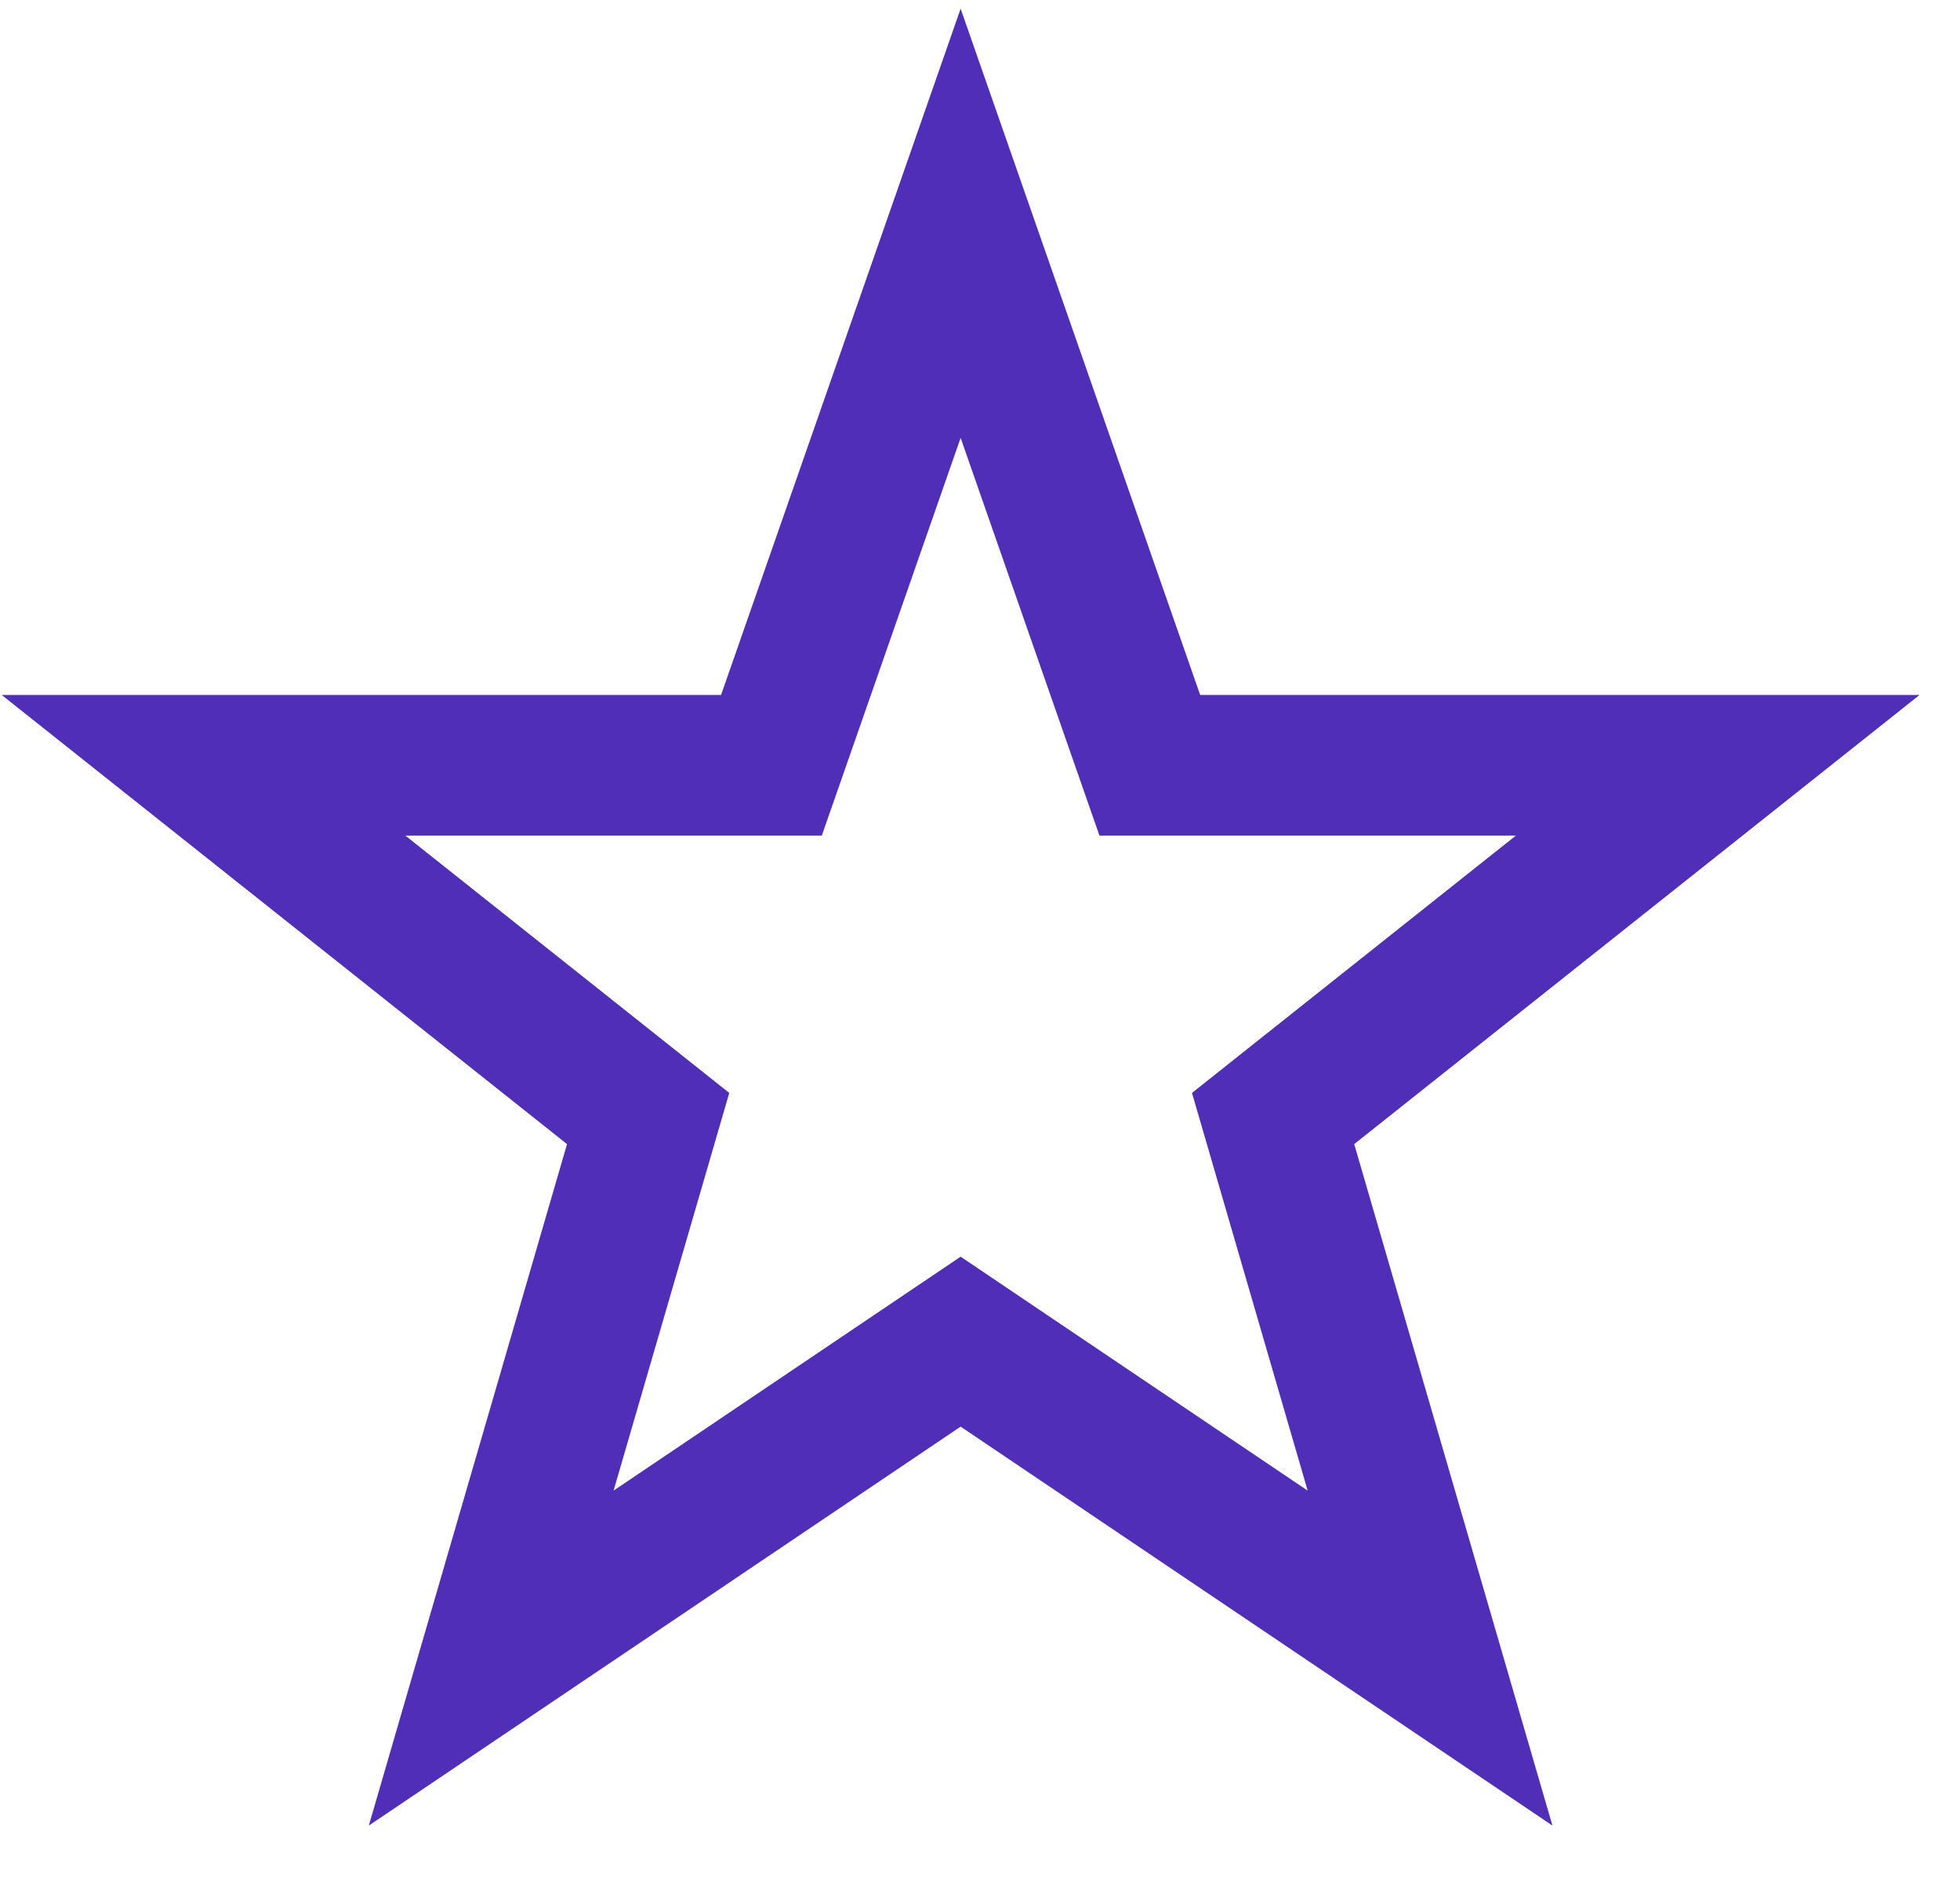 <?xml version="1.0" encoding="UTF-8" standalone="no"?>
<!DOCTYPE svg PUBLIC "-//W3C//DTD SVG 1.1//EN" "http://www.w3.org/Graphics/SVG/1.1/DTD/svg11.dtd">
<svg width="100%" height="100%" viewBox="0 0 27 26" version="1.1" xmlns="http://www.w3.org/2000/svg" xmlns:xlink="http://www.w3.org/1999/xlink" xml:space="preserve" xmlns:serif="http://www.serif.com/" style="fill-rule:evenodd;clip-rule:evenodd;stroke-linejoin:round;stroke-miterlimit:2;">
    <g transform="matrix(1.099,0,0,1.151,0,0)">
        <rect id="Artboard1" x="0" y="0" width="24" height="22" style="fill:none;"/>
        <g id="Artboard11" serif:id="Artboard1">
            <g transform="matrix(0.058,0,0,0.056,4.791,4.961)">
                <path d="M153.903,-4.849C153.903,-4.849 176.77,59.941 176.77,59.941L332.24,59.941L210.061,155.939L252.899,301.591C252.899,301.591 125,216.324 125,216.324L-2.899,301.591C-2.899,301.591 39.939,155.939 39.939,155.939L-82.24,59.941L73.23,59.941L125,-86.74L153.903,-4.849ZM125,5L95,90L5,90L75,145L50,230L125,180L200,230L175,145L245,90L155,90L125,5Z" style="fill:rgb(80,46,184);"/>
            </g>
        </g>
    </g>
</svg>
